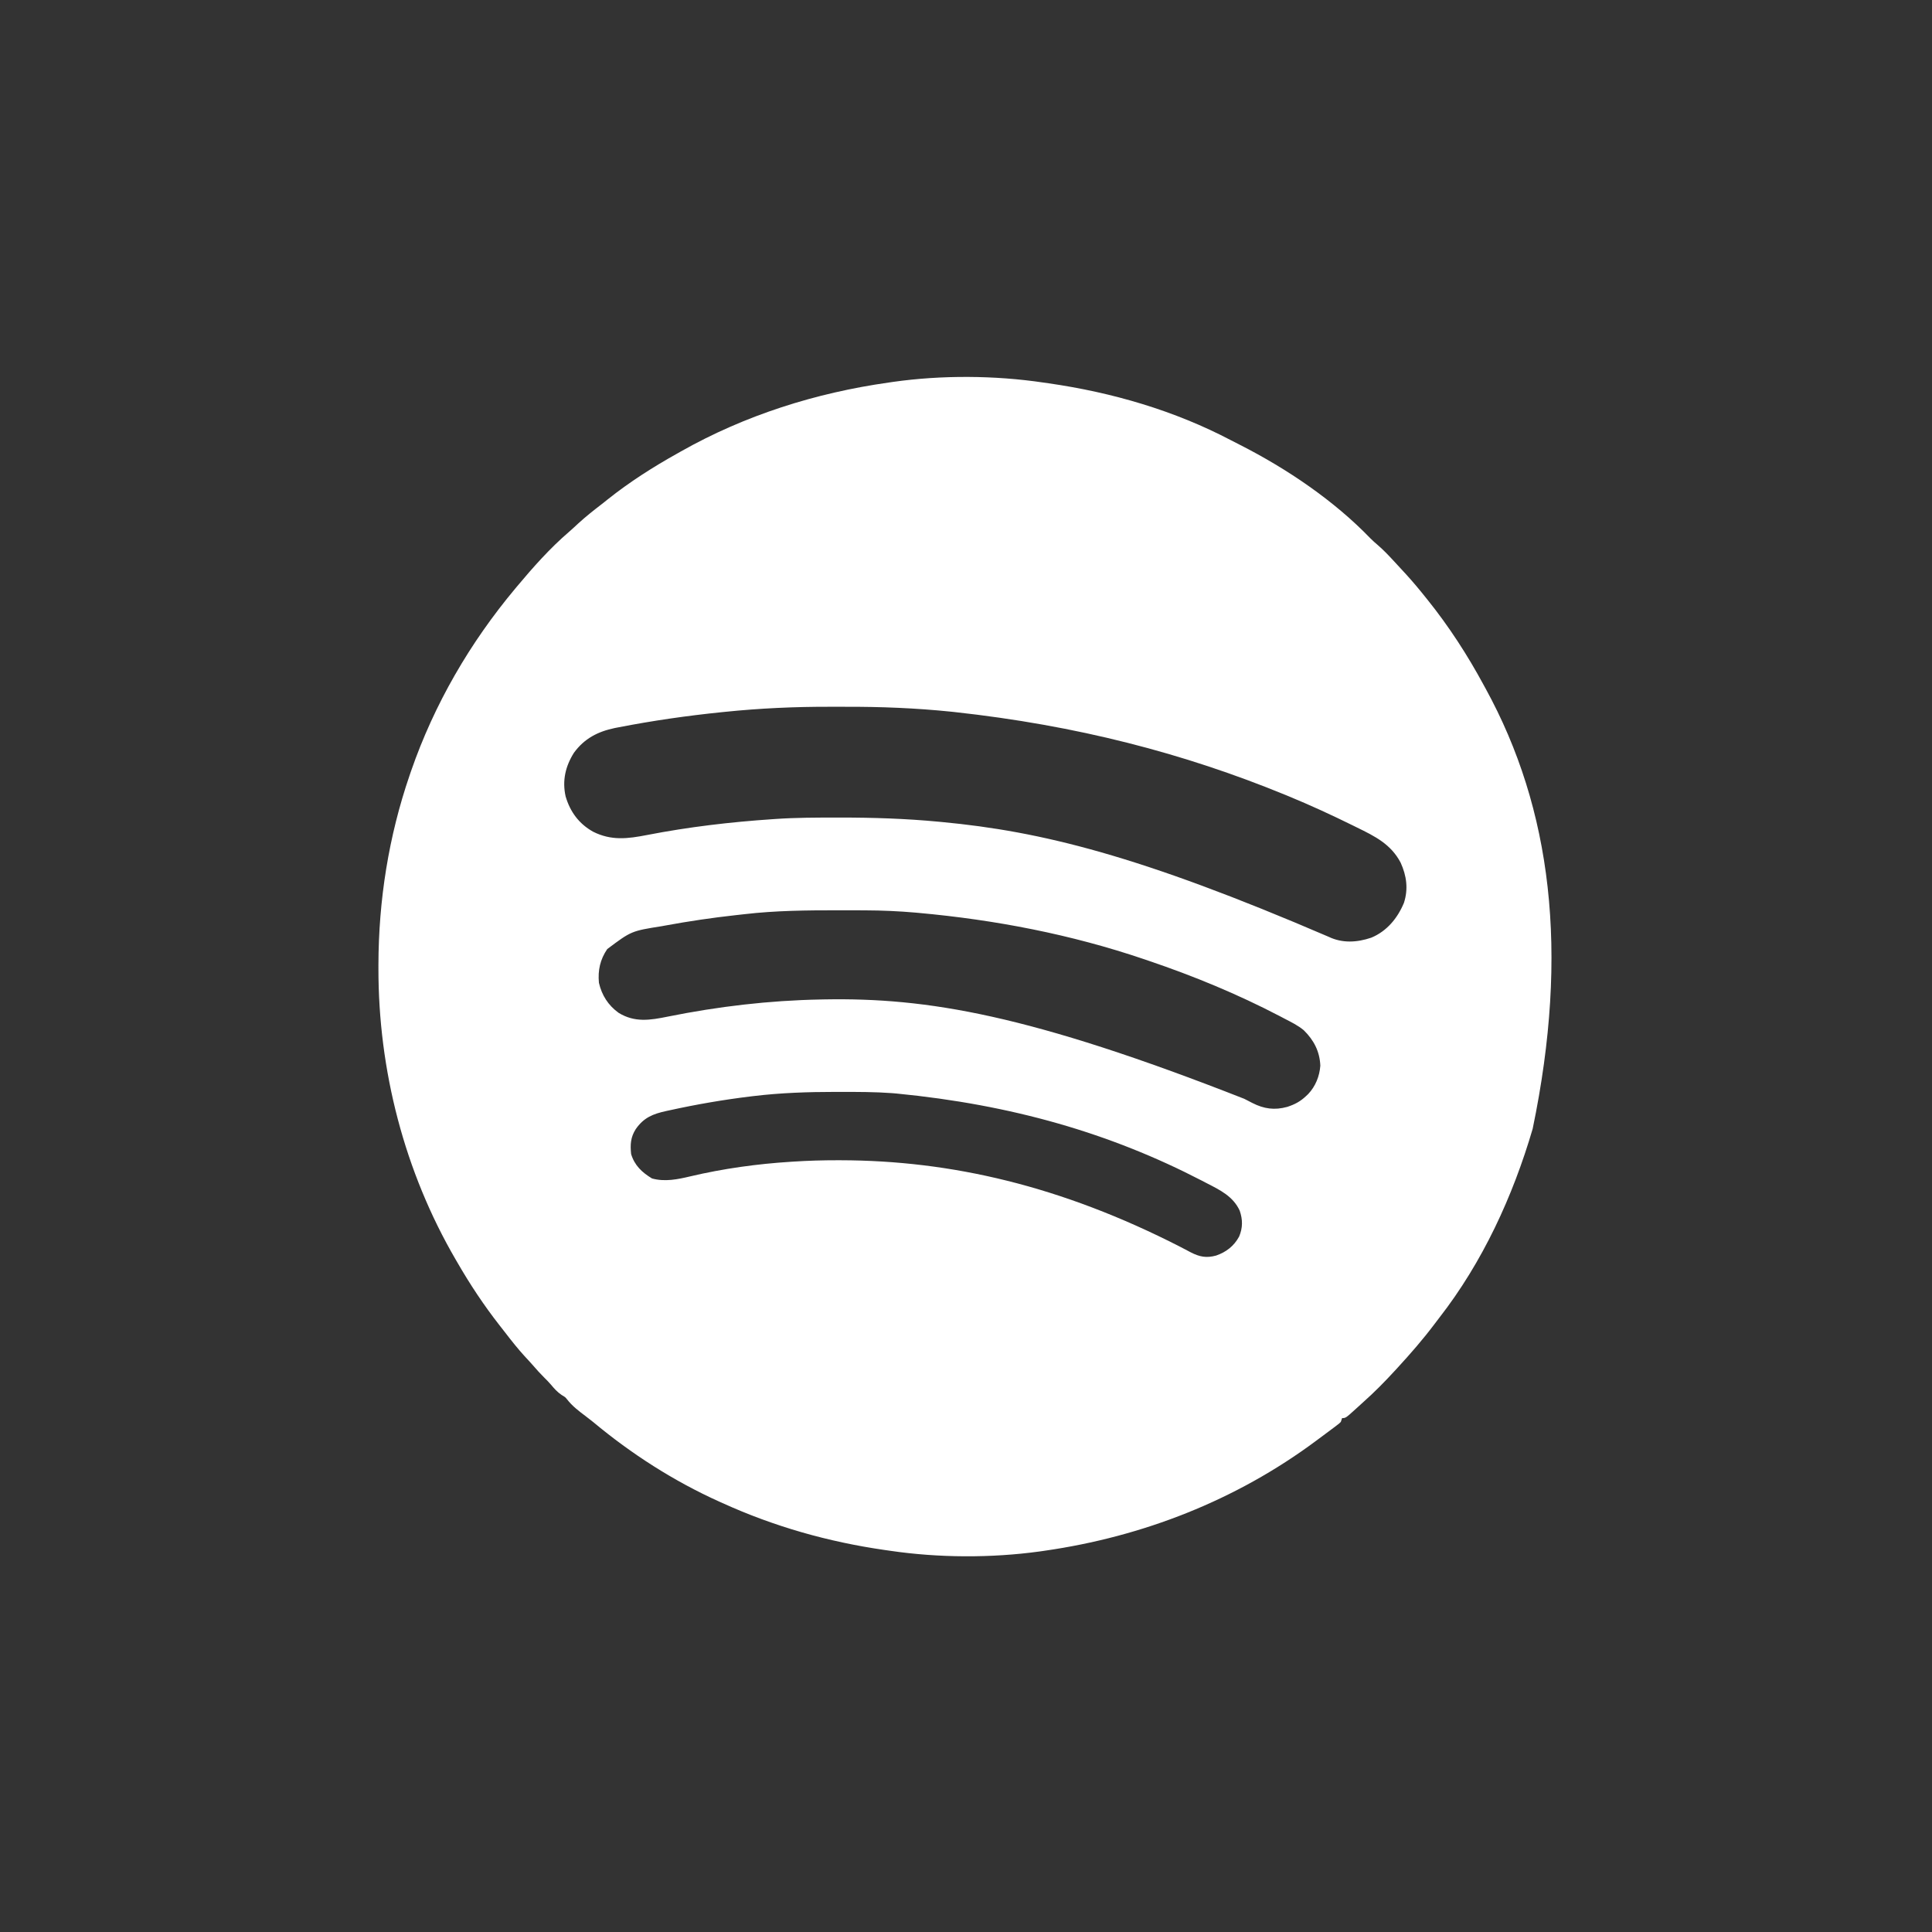 <?xml version="1.0" encoding="UTF-8"?>
<svg version="1.1" xmlns="http://www.w3.org/2000/svg" width="1500" height="1500">
<rect width="100%" height="100%" fill="#333333" stroke="none"/>
<path d="M0 0 C1.41 0.201 2.821 0.402 4.231 0.602 C53.476 7.69 101.819 21.711 145.979 44.944 C148.272 46.142 150.581 47.309 152.891 48.477 C189.226 66.98 225.671 91.581 254.077 121.08 C255.904 122.904 257.792 124.574 259.762 126.242 C263.929 129.863 267.699 133.755 271.438 137.812 C272.089 138.515 272.741 139.217 273.413 139.94 C275.28 141.956 277.141 143.977 279 146 C279.875 146.949 280.751 147.898 281.652 148.875 C286.997 154.736 292.063 160.792 297 167 C297.442 167.548 297.885 168.097 298.34 168.662 C314.883 189.256 329.476 211.763 342 235 C342.483 235.881 342.967 236.762 343.465 237.669 C394.495 330.815 408.568 441.532 379.969 579.375 C364.581 631.846 341.107 682.929 307.373 726.23 C306.051 727.935 304.749 729.653 303.453 731.379 C294.608 743.118 284.943 754.182 275 765 C274.455 765.596 273.909 766.191 273.348 766.805 C265.242 775.641 256.979 784.051 248 792 C246.166 793.666 244.333 795.333 242.5 797 C234.779 804 234.779 804 232 804 C231.67 804.99 231.34 805.98 231 807 C229.612 808.328 229.612 808.328 227.816 809.68 C227.146 810.19 226.475 810.699 225.784 811.225 C225.051 811.769 224.318 812.314 223.562 812.875 C222.801 813.447 222.04 814.02 221.255 814.609 C218.844 816.415 216.423 818.209 214 820 C213.254 820.556 212.508 821.112 211.739 821.685 C149.711 867.825 77.259 896.064 1 907 C-0.234 907.179 -1.468 907.359 -2.739 907.543 C-40.533 912.733 -81.279 912.558 -119 907 C-120.412 906.799 -121.824 906.598 -123.235 906.398 C-166.81 900.127 -208.882 888.24 -249 870 C-249.912 869.591 -250.824 869.181 -251.764 868.76 C-286.775 852.97 -319.785 831.807 -349.273 807.219 C-351.276 805.589 -353.286 804.015 -355.352 802.469 C-360.665 798.49 -365.636 794.718 -369.75 789.441 C-371.119 787.732 -371.119 787.732 -373.938 786.062 C-377.356 783.76 -379.58 781.207 -382.215 778.074 C-383.9 776.116 -385.653 774.306 -387.5 772.5 C-390.518 769.529 -393.306 766.42 -396.066 763.211 C-398.246 760.719 -400.498 758.302 -402.75 755.875 C-407.992 750.12 -412.789 744.083 -417.527 737.91 C-419.037 735.952 -420.564 734.009 -422.094 732.066 C-434.254 716.529 -445.16 700.098 -455 683 C-455.37 682.367 -455.74 681.734 -456.121 681.083 C-496.019 612.621 -516.292 533.829 -516.188 454.75 C-516.187 453.829 -516.186 452.908 -516.185 451.959 C-516.075 401.851 -508.255 352.448 -492 305 C-491.611 303.863 -491.222 302.725 -490.821 301.554 C-472.821 249.655 -445.179 202.077 -410 160 C-409.565 159.479 -409.13 158.957 -408.682 158.42 C-396.162 143.464 -382.975 128.566 -368.141 115.863 C-365.668 113.711 -363.277 111.48 -360.875 109.25 C-355.056 103.946 -348.935 99.107 -342.694 94.313 C-341.171 93.132 -339.668 91.925 -338.168 90.715 C-321.352 77.303 -302.777 65.461 -284 55 C-283.14 54.513 -282.279 54.025 -281.393 53.523 C-231.48 25.302 -176.67 8.02 -120 0 C-118.879 -0.165 -117.758 -0.33 -116.603 -0.5 C-78.754 -5.849 -37.788 -5.592 0 0 Z M-247.188 255.688 C-247.982 255.768 -248.777 255.848 -249.596 255.93 C-276.446 258.666 -303.317 262.535 -329.812 267.688 C-331.205 267.954 -331.205 267.954 -332.625 268.226 C-345.84 270.966 -356.37 276.419 -364.43 287.496 C-371.017 298.001 -373.57 309.044 -370.875 321.25 C-367.349 333.322 -360.503 342.585 -349.496 348.75 C-335.332 355.843 -322.62 354.229 -307.602 351.294 C-275.322 345.022 -242.799 341.193 -210 339 C-209.314 338.952 -208.628 338.904 -207.921 338.854 C-192.007 337.764 -176.069 337.756 -160.125 337.75 C-159.413 337.749 -158.701 337.749 -157.967 337.748 C-132.217 337.733 -106.647 338.56 -81 341 C-79.874 341.105 -79.874 341.105 -78.725 341.213 C-1.638 348.488 74.824 367.208 221.426 430.266 C232.117 435.453 243.588 434.774 254.688 431 C266.771 425.968 275.06 415.879 280 404 C283.5 393.243 282.086 382.923 277.445 372.754 C269.919 358.413 257.488 352.276 243.5 345.438 C242.613 344.999 241.725 344.561 240.811 344.11 C224.102 335.861 207.235 328.084 190 321 C189.325 320.722 188.651 320.445 187.956 320.159 C109.016 287.767 25.952 266.21 -69.062 255.812 C-69.815 255.734 -70.568 255.655 -71.344 255.573 C-98.852 252.726 -126.391 251.654 -154.032 251.739 C-157.755 251.751 -161.478 251.744 -165.201 251.732 C-192.601 251.661 -219.923 252.882 -247.188 255.688 Z M-231.802 412.747 C-234.114 413.013 -236.428 413.267 -238.742 413.52 C-257.174 415.555 -275.451 418.262 -293.688 421.625 C-294.48 421.771 -295.272 421.917 -296.088 422.068 C-319.827 425.829 -319.827 425.829 -338.531 439.848 C-344.062 447.953 -345.883 456.304 -345 466 C-342.792 475.697 -337.775 483.56 -329.688 489.375 C-317.128 497.052 -305.211 495.072 -291.512 492.294 C-252.424 484.412 -212.89 479.761 -173 479 C-171.935 478.978 -170.87 478.956 -169.772 478.934 C-90.268 477.54 -11.034 490.504 155.971 556.084 C157.082 556.651 157.082 556.651 158.215 557.229 C159.596 557.933 160.972 558.643 162.345 559.361 C171.378 563.948 179.573 565.103 189.438 562.375 C195.237 560.479 199.582 558.196 204 554 C204.553 553.475 205.106 552.951 205.676 552.41 C211.322 546.456 214.505 538.592 215.098 530.418 C214.649 519.297 210.035 510.525 202.245 502.871 C197.735 499.112 192.503 496.567 187.312 493.875 C186.064 493.219 184.815 492.563 183.567 491.906 C150.971 474.882 116.816 460.788 82 449 C80.81 448.593 79.619 448.187 78.393 447.768 C21.597 428.477 -37.166 417.171 -96.84 411.762 C-97.53 411.698 -98.221 411.635 -98.932 411.57 C-112.008 410.425 -125.034 409.835 -138.16 409.797 C-139.668 409.79 -141.175 409.783 -142.683 409.776 C-147.476 409.756 -152.269 409.751 -157.062 409.75 C-157.88 409.75 -158.697 409.749 -159.539 409.749 C-183.722 409.742 -207.75 409.959 -231.802 412.747 Z M-225 554 C-226.092 554.131 -226.092 554.131 -227.206 554.264 C-248.335 556.825 -269.211 560.432 -290 565 C-290.861 565.184 -291.723 565.368 -292.61 565.558 C-303.051 567.826 -310.22 570.697 -316.438 579.688 C-320.414 585.962 -320.767 591.687 -320 599 C-317.316 607.879 -311.546 613.237 -303.812 617.938 C-293.803 620.727 -283.816 618.642 -273.917 616.294 C-248.361 610.273 -222.199 606.644 -196 605 C-195.368 604.959 -194.737 604.917 -194.086 604.875 C-182.677 604.137 -171.307 603.797 -159.875 603.812 C-159.061 603.813 -158.247 603.814 -157.408 603.814 C-71.576 603.985 13.92 623.744 106.227 670.969 C108.151 671.98 110.075 672.99 112 674 C112.789 674.416 113.579 674.832 114.392 675.26 C121.331 678.84 126.604 679.882 134.188 677.812 C142.052 675.102 148.041 670.431 152.043 663.086 C154.936 656.268 154.901 649.905 152.5 642.938 C147.442 631.971 137.512 627.069 127.25 621.812 C125.819 621.068 124.388 620.323 122.958 619.577 C52.03 582.83 -24.209 560.754 -114 552 C-115.139 551.904 -116.278 551.809 -117.452 551.71 C-130.846 550.721 -144.264 550.756 -157.688 550.75 C-159.615 550.749 -159.615 550.749 -161.582 550.748 C-182.863 550.766 -203.869 551.453 -225 554 Z " fill="#FFFFFF" transform="translate(810,297)"/>
</svg>
